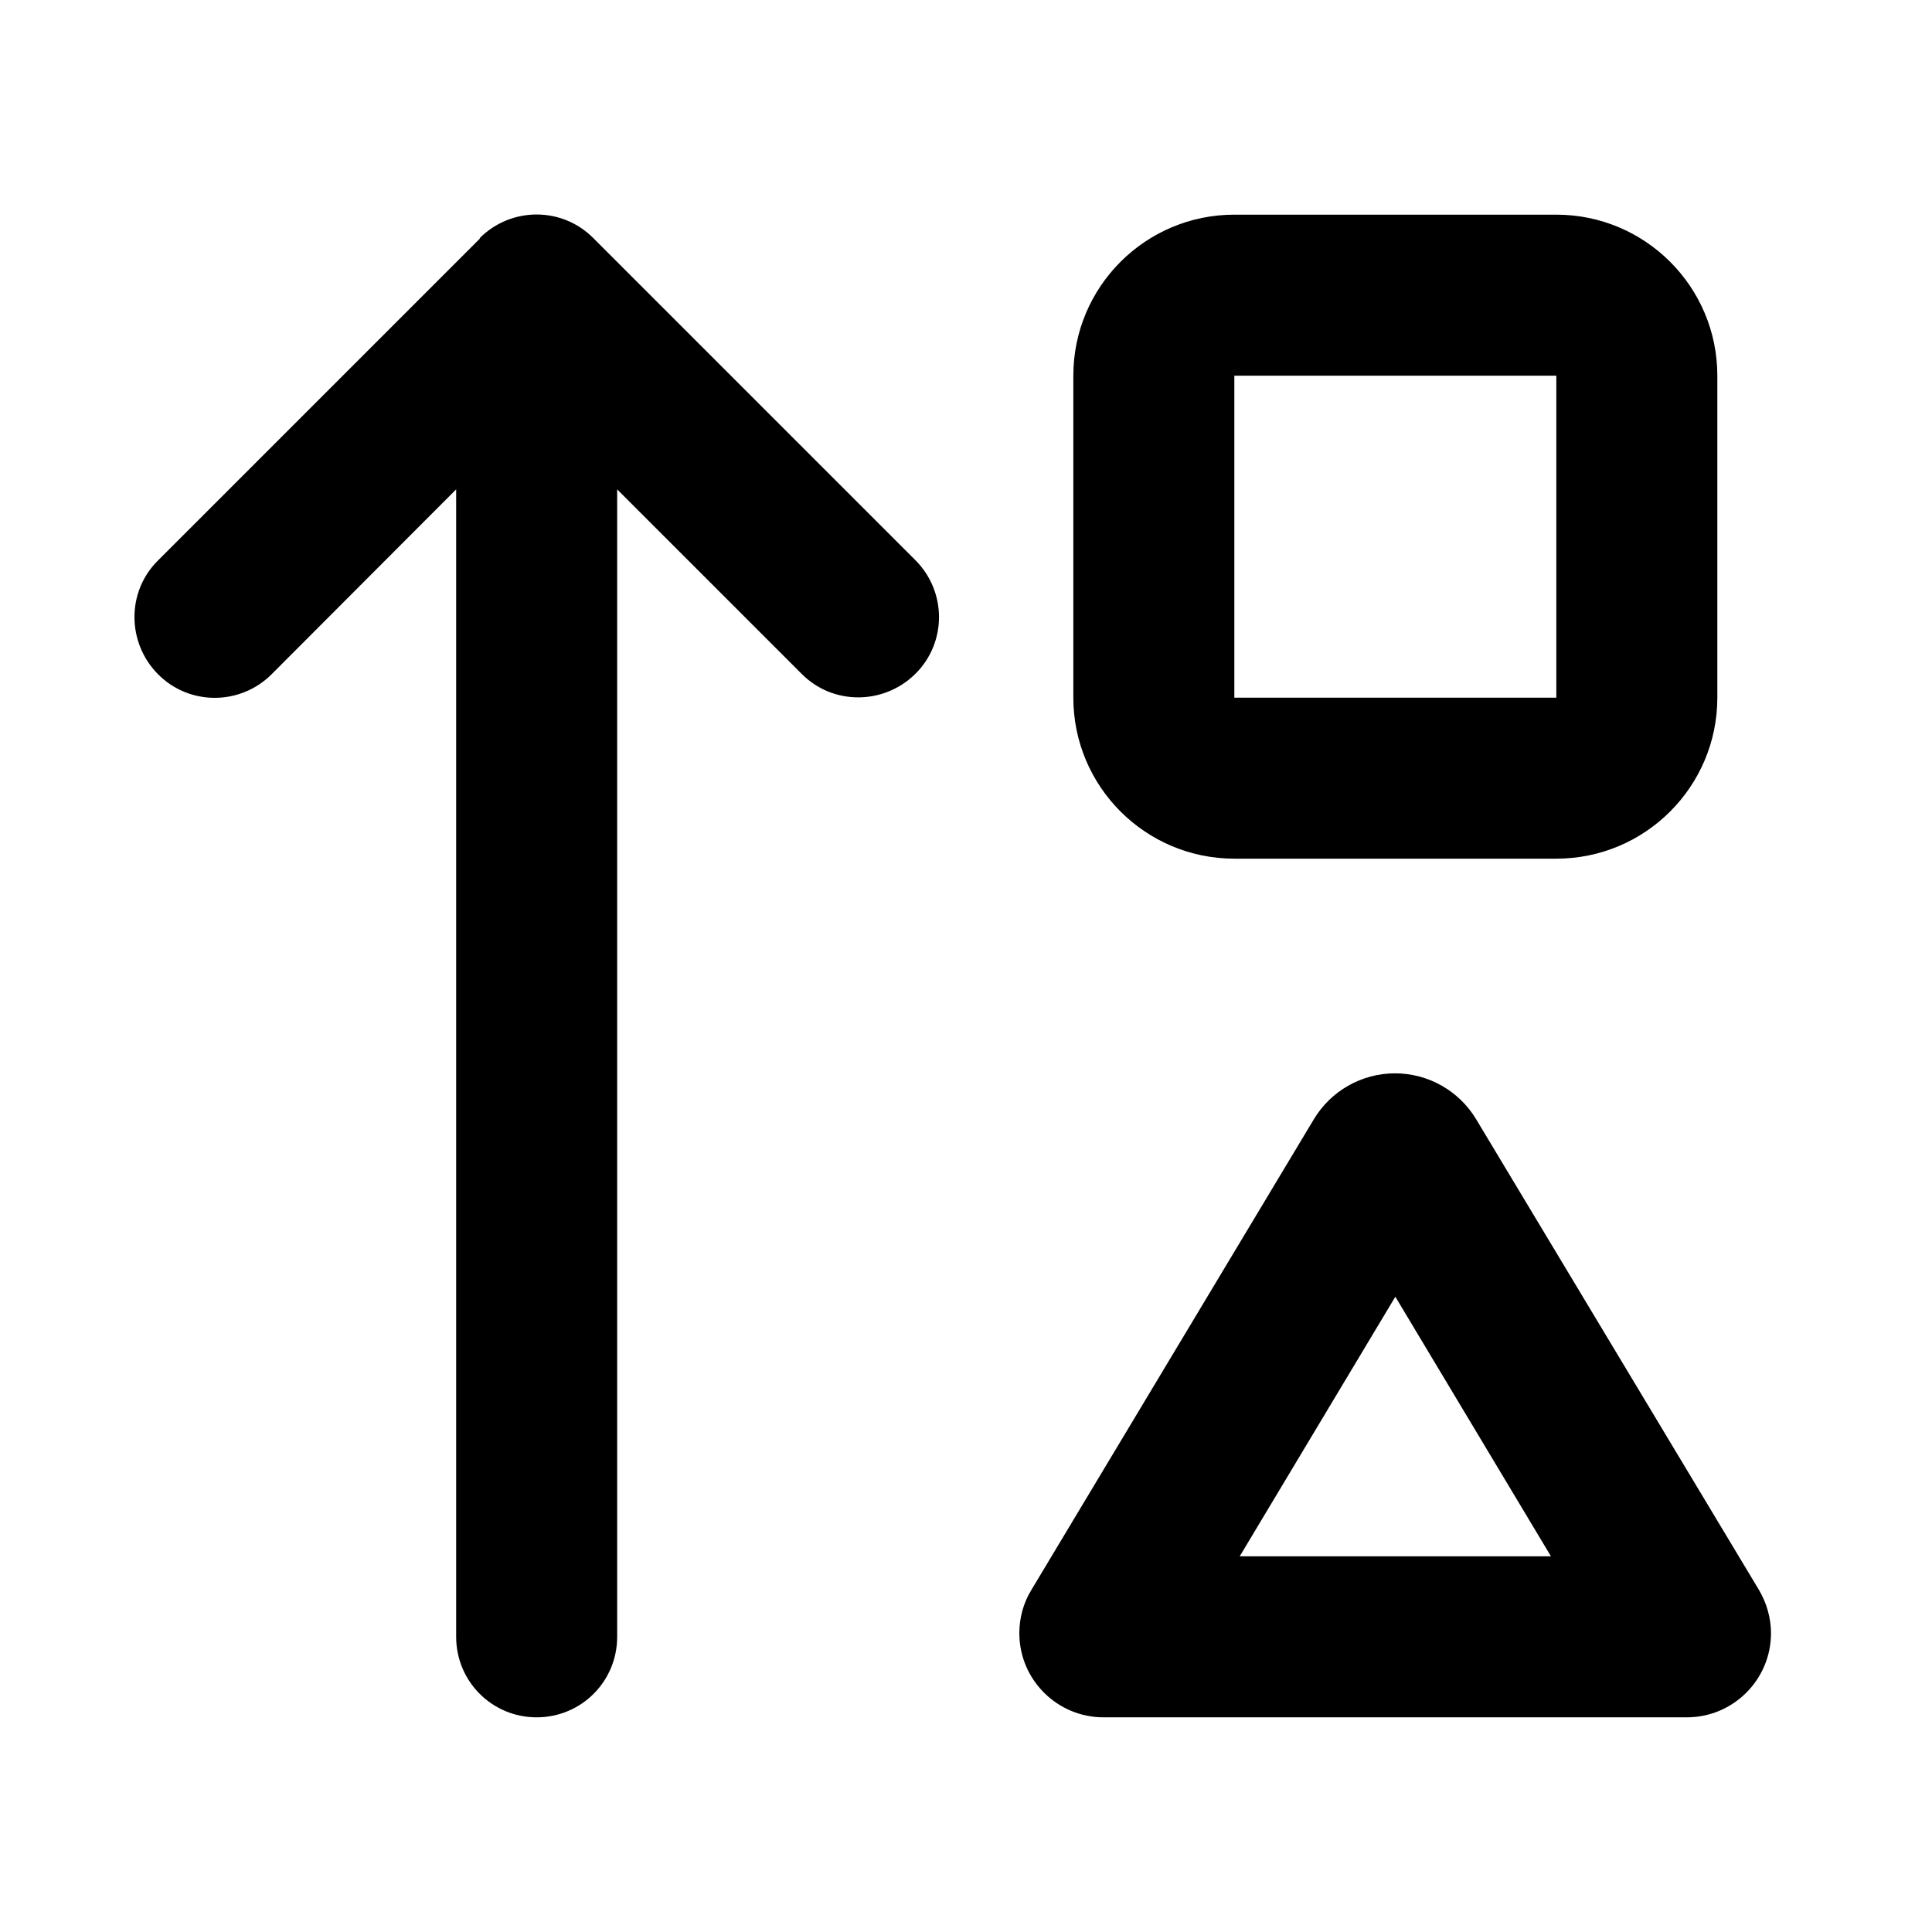 <svg xmlns="http://www.w3.org/2000/svg" width="24" height="24" viewBox="0 0 576 512"><path d="M528 454.9c0 13.8-11.2 25.1-25.1 25.1l-173.9 0c-13.8 0-25.1-11.2-25.1-25.1c0-4.5 1.2-9 3.6-12.9l84.2-140.3c5.1-8.5 14.3-13.7 24.2-13.7s19.1 5.2 24.2 13.7L524.4 442c2.3 3.9 3.6 8.4 3.6 12.9zM368 80l0 96 96 0 0-96-96 0zm94.4 352L416 354.6 369.6 432l92.8 0zM320 80c0-26.5 21.5-48 48-48l96 0c26.5 0 48 21.5 48 48l0 96c0 26.5-21.5 48-48 48l-96 0c-26.5 0-48-21.5-48-48l0-96zM143 39c9.4-9.4 24.6-9.4 33.9 0l96 96c9.4 9.4 9.4 24.6 0 33.9s-24.6 9.4-33.9 0l-55-55L184 456c0 13.3-10.7 24-24 24s-24-10.7-24-24l0-342.1L81 169c-9.4 9.4-24.6 9.4-33.9 0s-9.4-24.6 0-33.9l96-96z"/></svg>